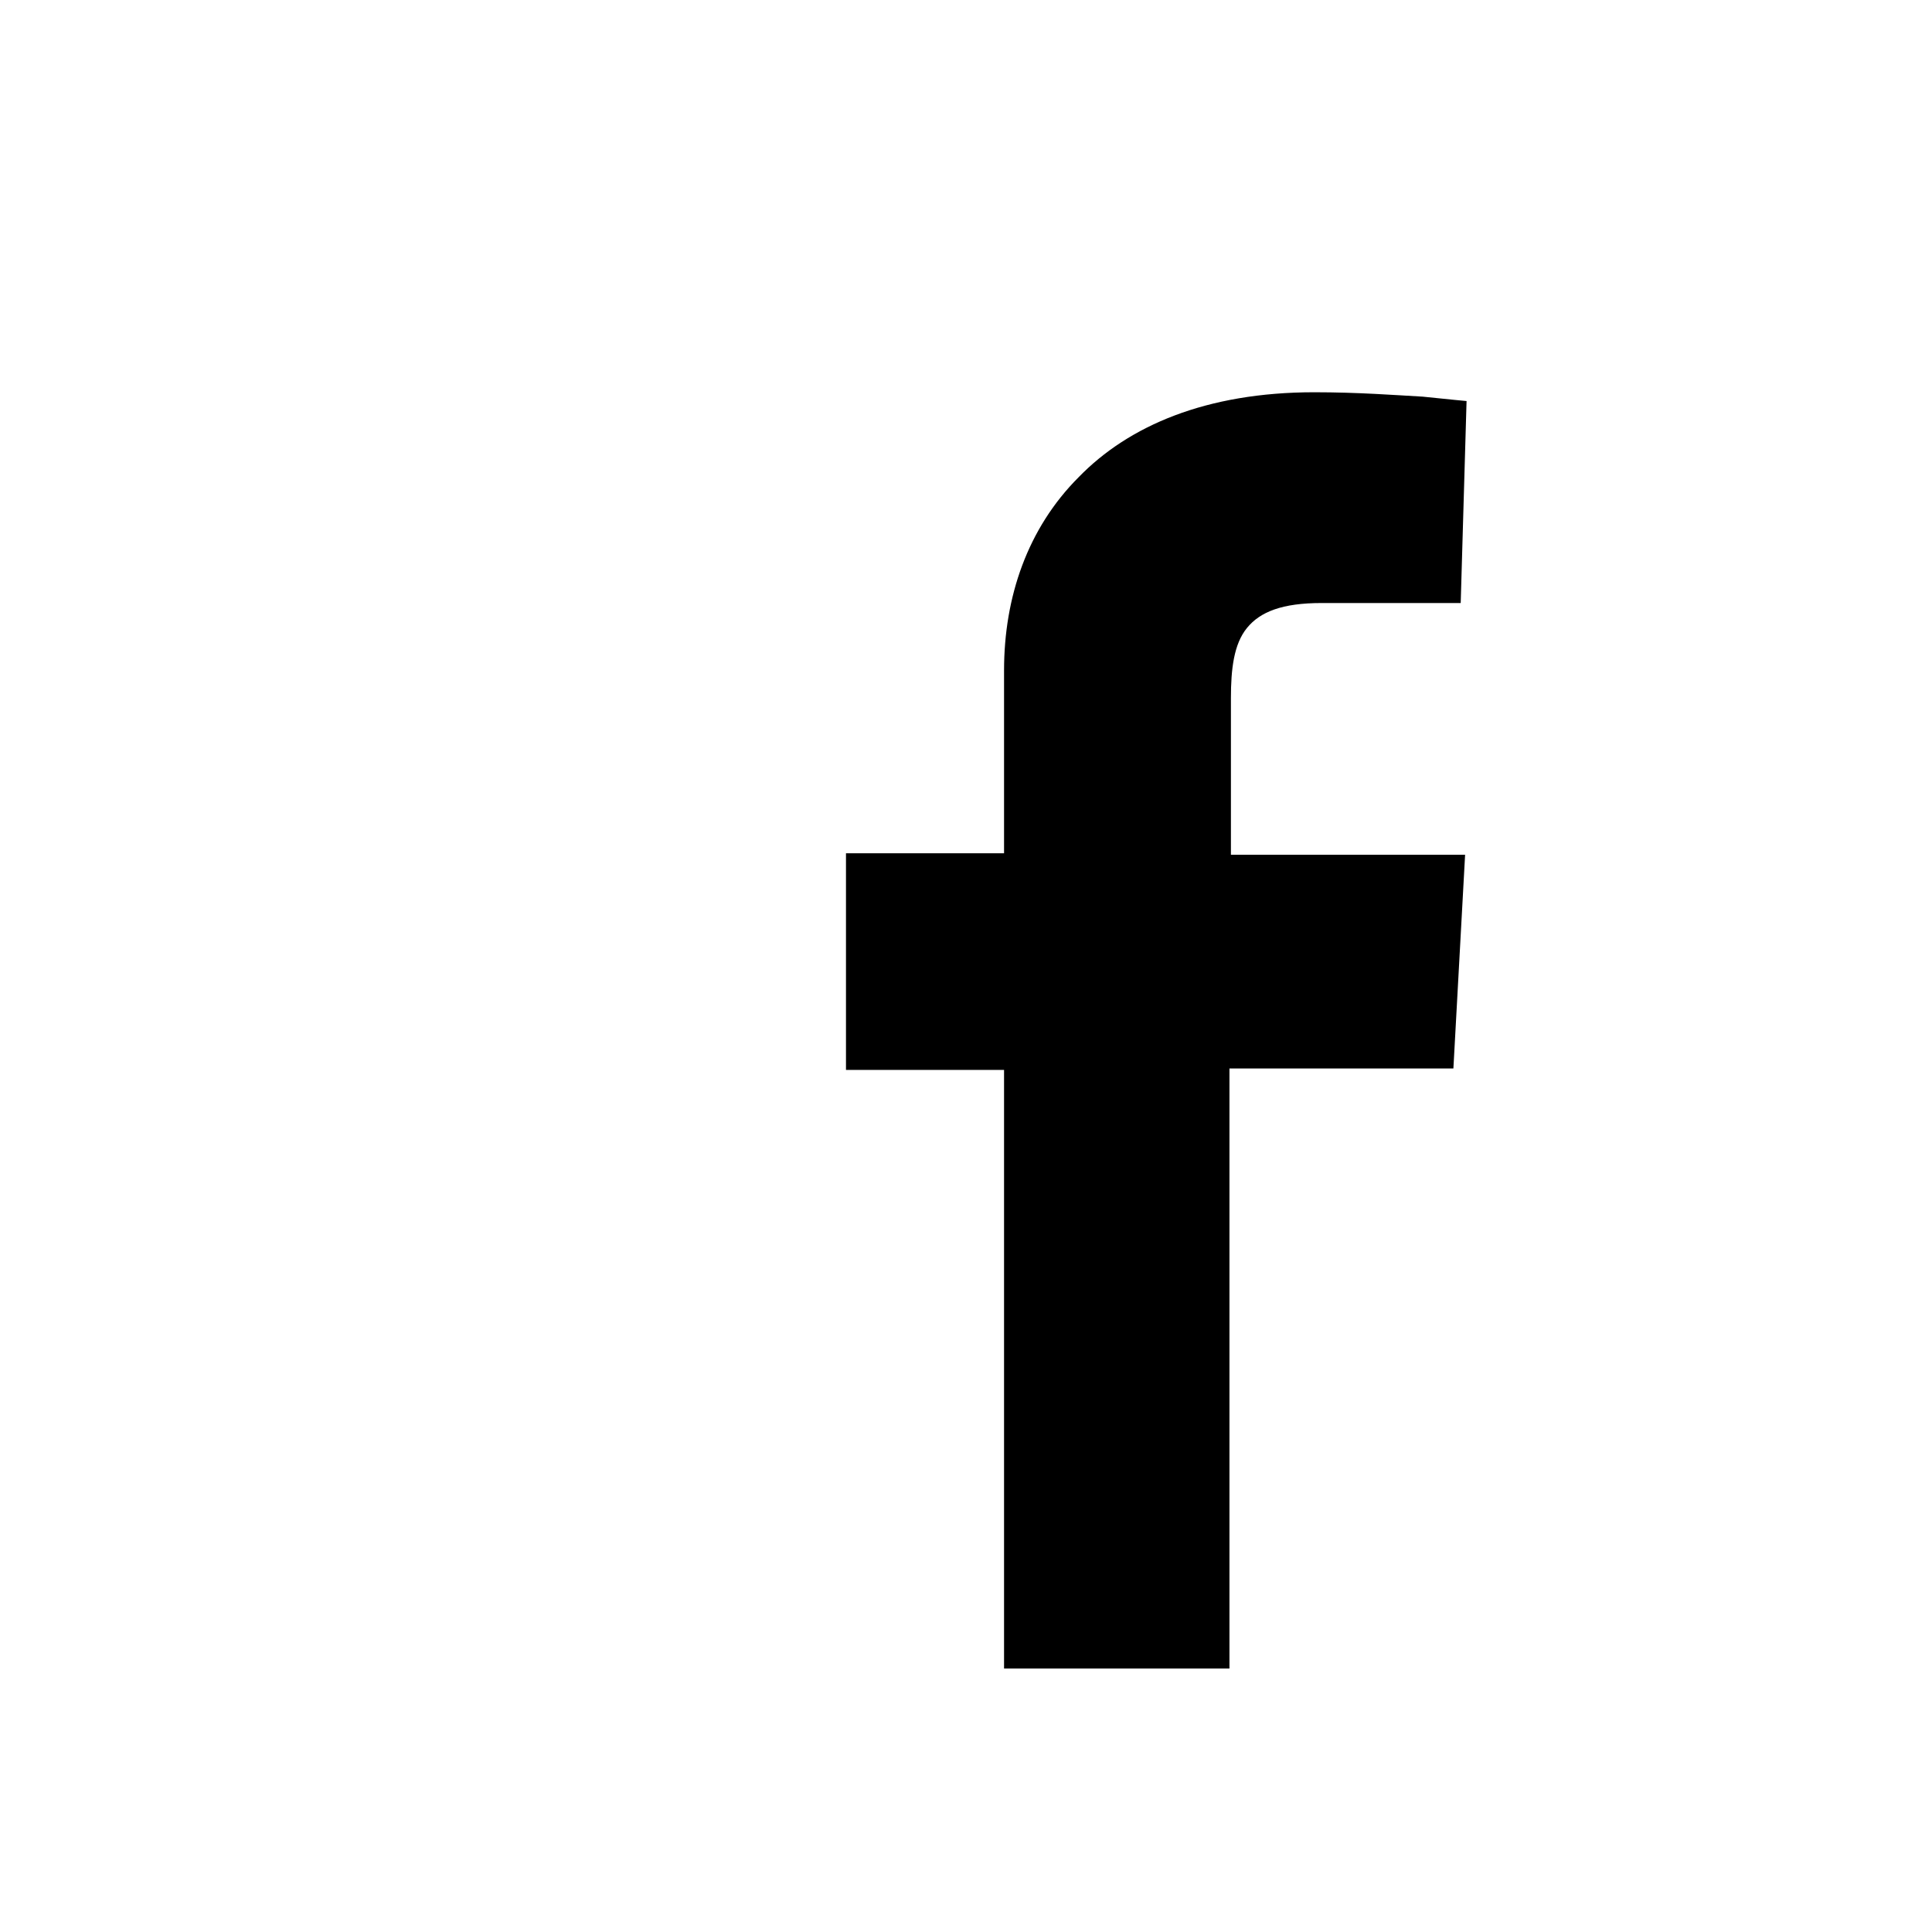 <?xml version="1.0" encoding="utf-8"?>
<!-- Generator: Adobe Illustrator 19.1.0, SVG Export Plug-In . SVG Version: 6.00 Build 0)  -->
<!DOCTYPE svg PUBLIC "-//W3C//DTD SVG 1.1//EN" "http://www.w3.org/Graphics/SVG/1.1/DTD/svg11.dtd">
<svg version="1.1" id="icon" xmlns="http://www.w3.org/2000/svg" xmlns:xlink="http://www.w3.org/1999/xlink" x="0px" y="0px"
	 width="132px" height="132px" viewBox="0 0 132 132" enable-background="new 0 0 132 132" xml:space="preserve">
<g>
	<path d="M68.6,114V93.6V73.1h-5.4h-5.4v-7.4v-7.4h5.4h5.4c0,0,0-1.5,0-3.8c0-2.3,0-5.5,0-8.7c0-5,1.6-9.7,5.1-13.2
		c3.4-3.5,8.7-5.8,16.1-5.8c3,0,5.6,0.2,7.4,0.3c1.9,0.2,3,0.3,3,0.3l-0.2,6.9l-0.2,6.9c0,0-1.1,0-2.9,0s-4.1,0-6.6,0
		c-2.7,0-4.2,0.6-5.1,1.7s-1.1,2.8-1.1,4.8c0,0.2,0,0.4,0,0.5c0,0.1,0,0.2,0,0.2c0,0.5,0,1.5,0,3.1s0,3.8,0,6.9h8h8l-0.4,7.3
		l-0.4,7.3h-7.7H84v20.4V114h-7.7H68.6z"/>
</g>
</svg>
